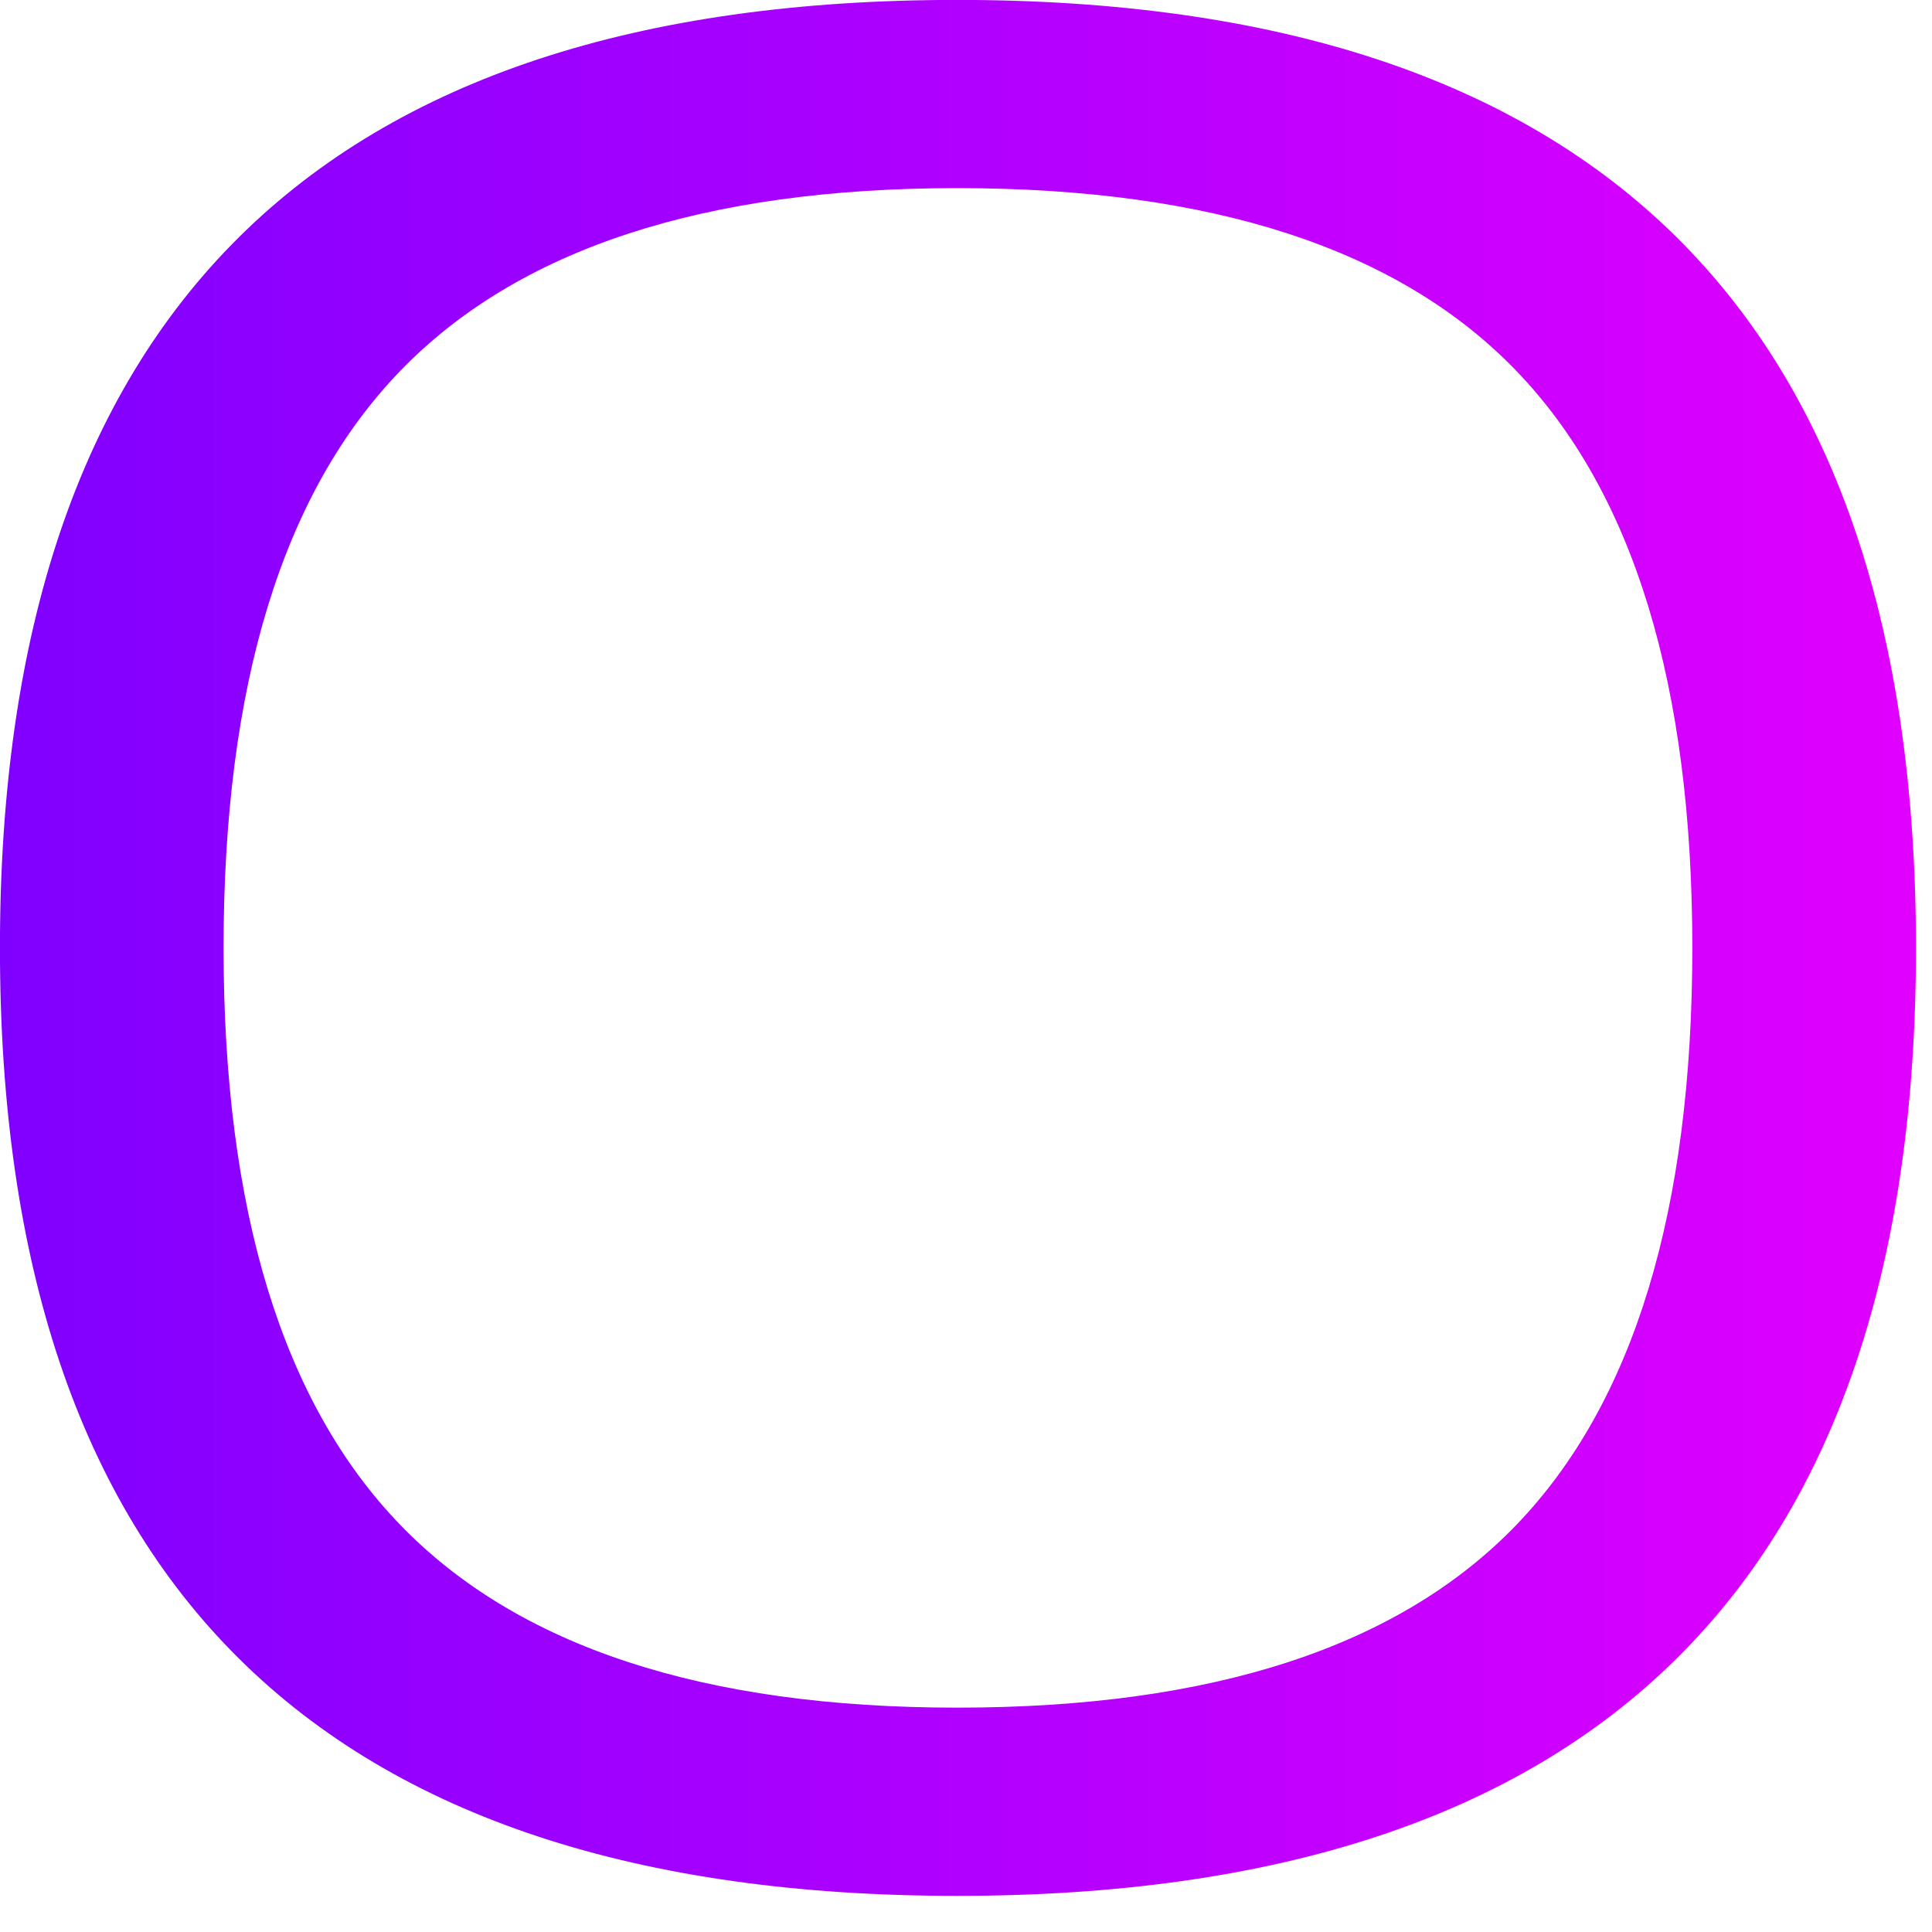 <?xml version="1.0" encoding="UTF-8" standalone="no"?>
<svg
   width="88"
   height="88"
   version="1.1"
   id="svg115"
   sodipodi:docname="favicon.svg"
   inkscape:version="1.1 (c68e22c387, 2021-05-23)"
   xmlns:inkscape="http://www.inkscape.org/namespaces/inkscape"
   xmlns:sodipodi="http://sodipodi.sourceforge.net/DTD/sodipodi-0.dtd"
   xmlns="http://www.w3.org/2000/svg"
   xmlns:svg="http://www.w3.org/2000/svg">
  <sodipodi:namedview
     id="namedview117"
     pagecolor="#ffffff"
     bordercolor="#666666"
     borderopacity="1.0"
     inkscape:pageshadow="2"
     inkscape:pageopacity="0.0"
     inkscape:pagecheckerboard="0"
     showgrid="false"
     inkscape:zoom="9.1171875"
     inkscape:cx="36.08569"
     inkscape:cy="55.225364"
     inkscape:window-width="2560"
     inkscape:window-height="1376"
     inkscape:window-x="0"
     inkscape:window-y="0"
     inkscape:window-maximized="1"
     inkscape:current-layer="g112"
     fit-margin-left="1"
     fit-margin-top="1"
     fit-margin-right="1"
     fit-margin-bottom="1" />
  <defs
     id="SvgjsDefs4524">
    <linearGradient
       id="linearGradient414">
      <stop
         id="stop410"
         stop-color="#7f00ff"
         offset="0" />
      <stop
         id="stop412"
         stop-color="#e100ff"
         offset="1" />
    </linearGradient>
    <linearGradient
       id="SvgjsLinearGradient4531">
      <stop
         id="SvgjsStop4532"
         stop-color="#7f00ff"
         offset="0" />
      <stop
         id="SvgjsStop4533"
         stop-color="#e100ff"
         offset="1" />
    </linearGradient>
  </defs>
  <g
     id="SvgjsG4525"
     fill="url(#SvgjsLinearGradient4531)"
     transform="matrix(1.01,0,0,1.01,-5.821,-7.773)"
     featurekey="symbolFeature-0">
    <g
       id="g112">
      <g
         id="g110"
         inkscape:export-filename="/home/stefan/Documents/IT/logos/favicon.png"
         inkscape:export-xdpi="96"
         inkscape:export-ydpi="96">
        <path
           fill="url(#SvgjsLinearGradient4531)"
           d="m 48.931,7.692 c -28.781,0 -43.17,14.251 -43.17,42.752 0,28.501 14.389,42.751 43.17,42.751 28.825,0 43.238,-14.25 43.238,-42.751 0,-28.501 -14.413,-42.752 -43.238,-42.752 z m 25.221,68.769 c -5.288,5.497 -13.694,8.246 -25.221,8.246 -11.436,0 -19.81,-2.748 -25.12,-8.246 -5.31,-5.496 -7.965,-14.169 -7.965,-26.017 0,-11.849 2.655,-20.522 7.965,-26.018 5.31,-5.497 13.684,-8.246 25.12,-8.246 11.527,0 19.933,2.749 25.221,8.246 5.287,5.496 7.931,14.169 7.931,26.018 0,11.848 -2.644,20.521 -7.931,26.017 z"
           id="path106" />
      </g>
    </g>
  </g>
</svg>
